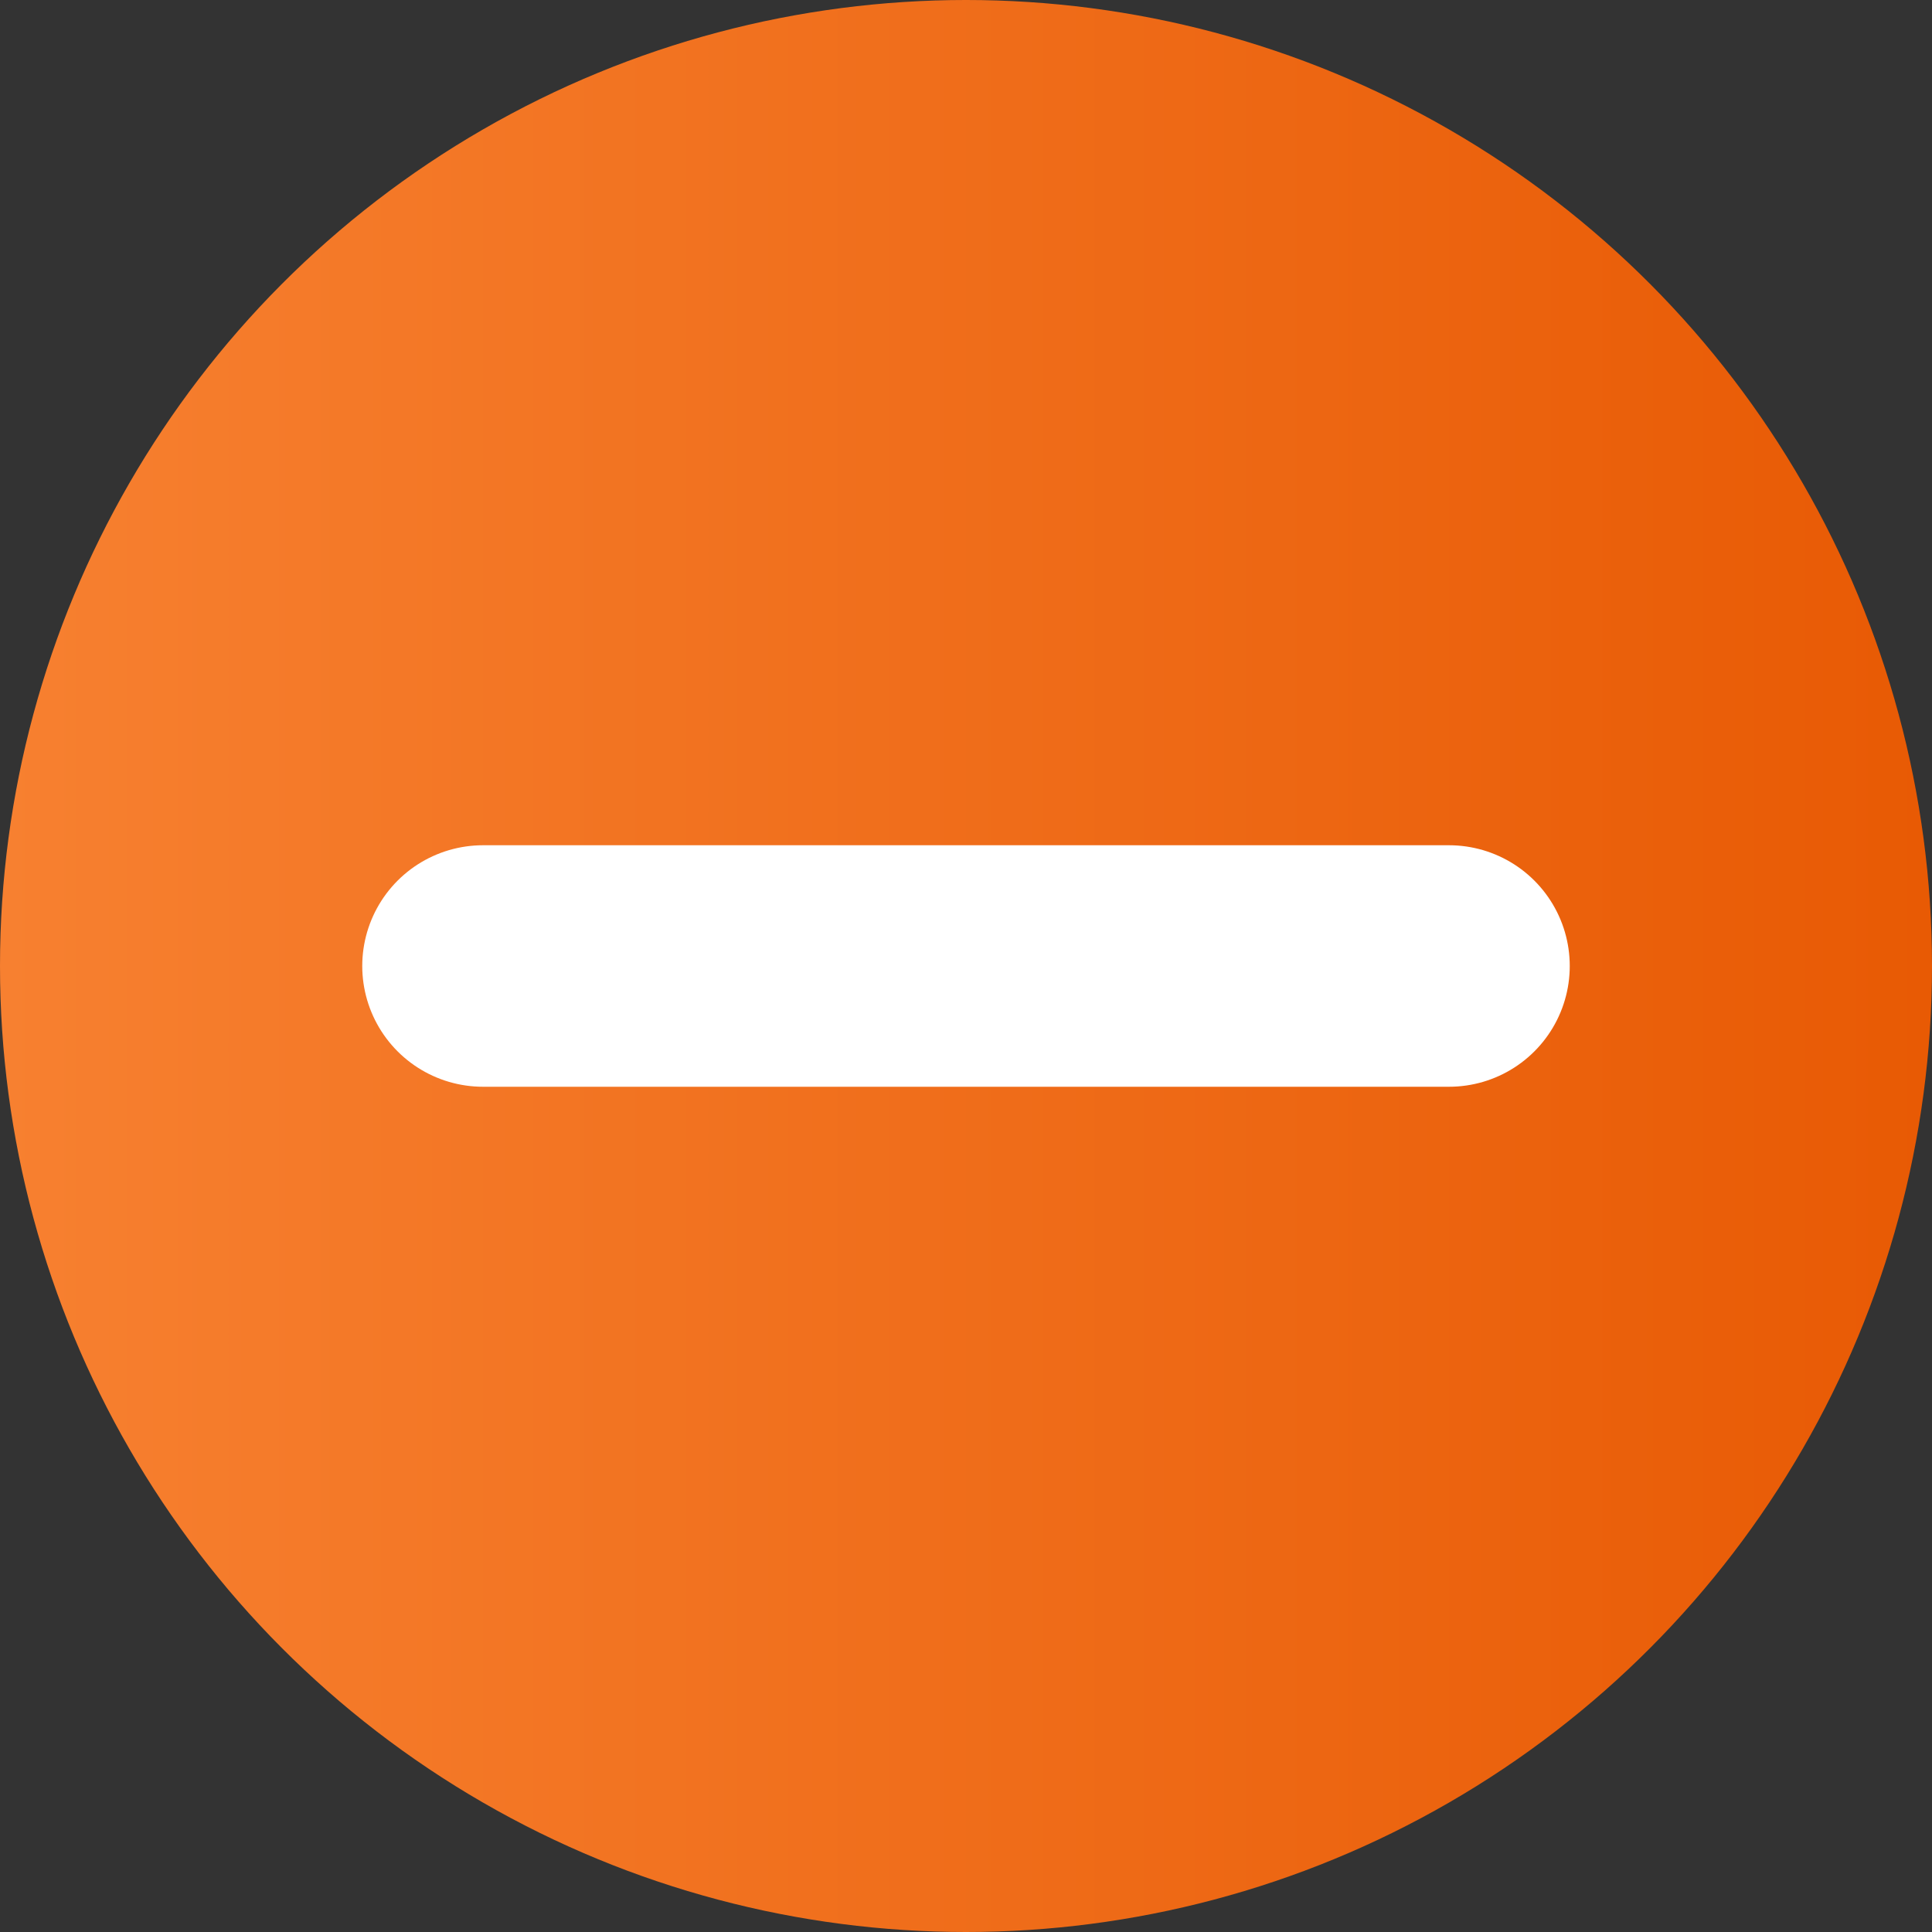 <svg width="20" height="20" viewBox="0 0 20 20" fill="none" xmlns="http://www.w3.org/2000/svg">
<rect x="0" y="0" width="20" height="20" fill="#333333" stroke="none"/>
<circle cx="10" cy="10" r="10" fill="url(#paint0_linear_559_4)"/>
<path d="M15 10L5 10" stroke="white" stroke-width="2.5" stroke-linecap="round" stroke-linejoin="round"/>
<defs>
<linearGradient id="paint0_linear_559_4" x1="20" y1="10" x2="-8.37123e-09" y2="10" gradientUnits="userSpaceOnUse">
<stop stop-color="#E85A04"/>
<stop offset="1" stop-color="#F78030"/>
</linearGradient>
</defs>
</svg>

